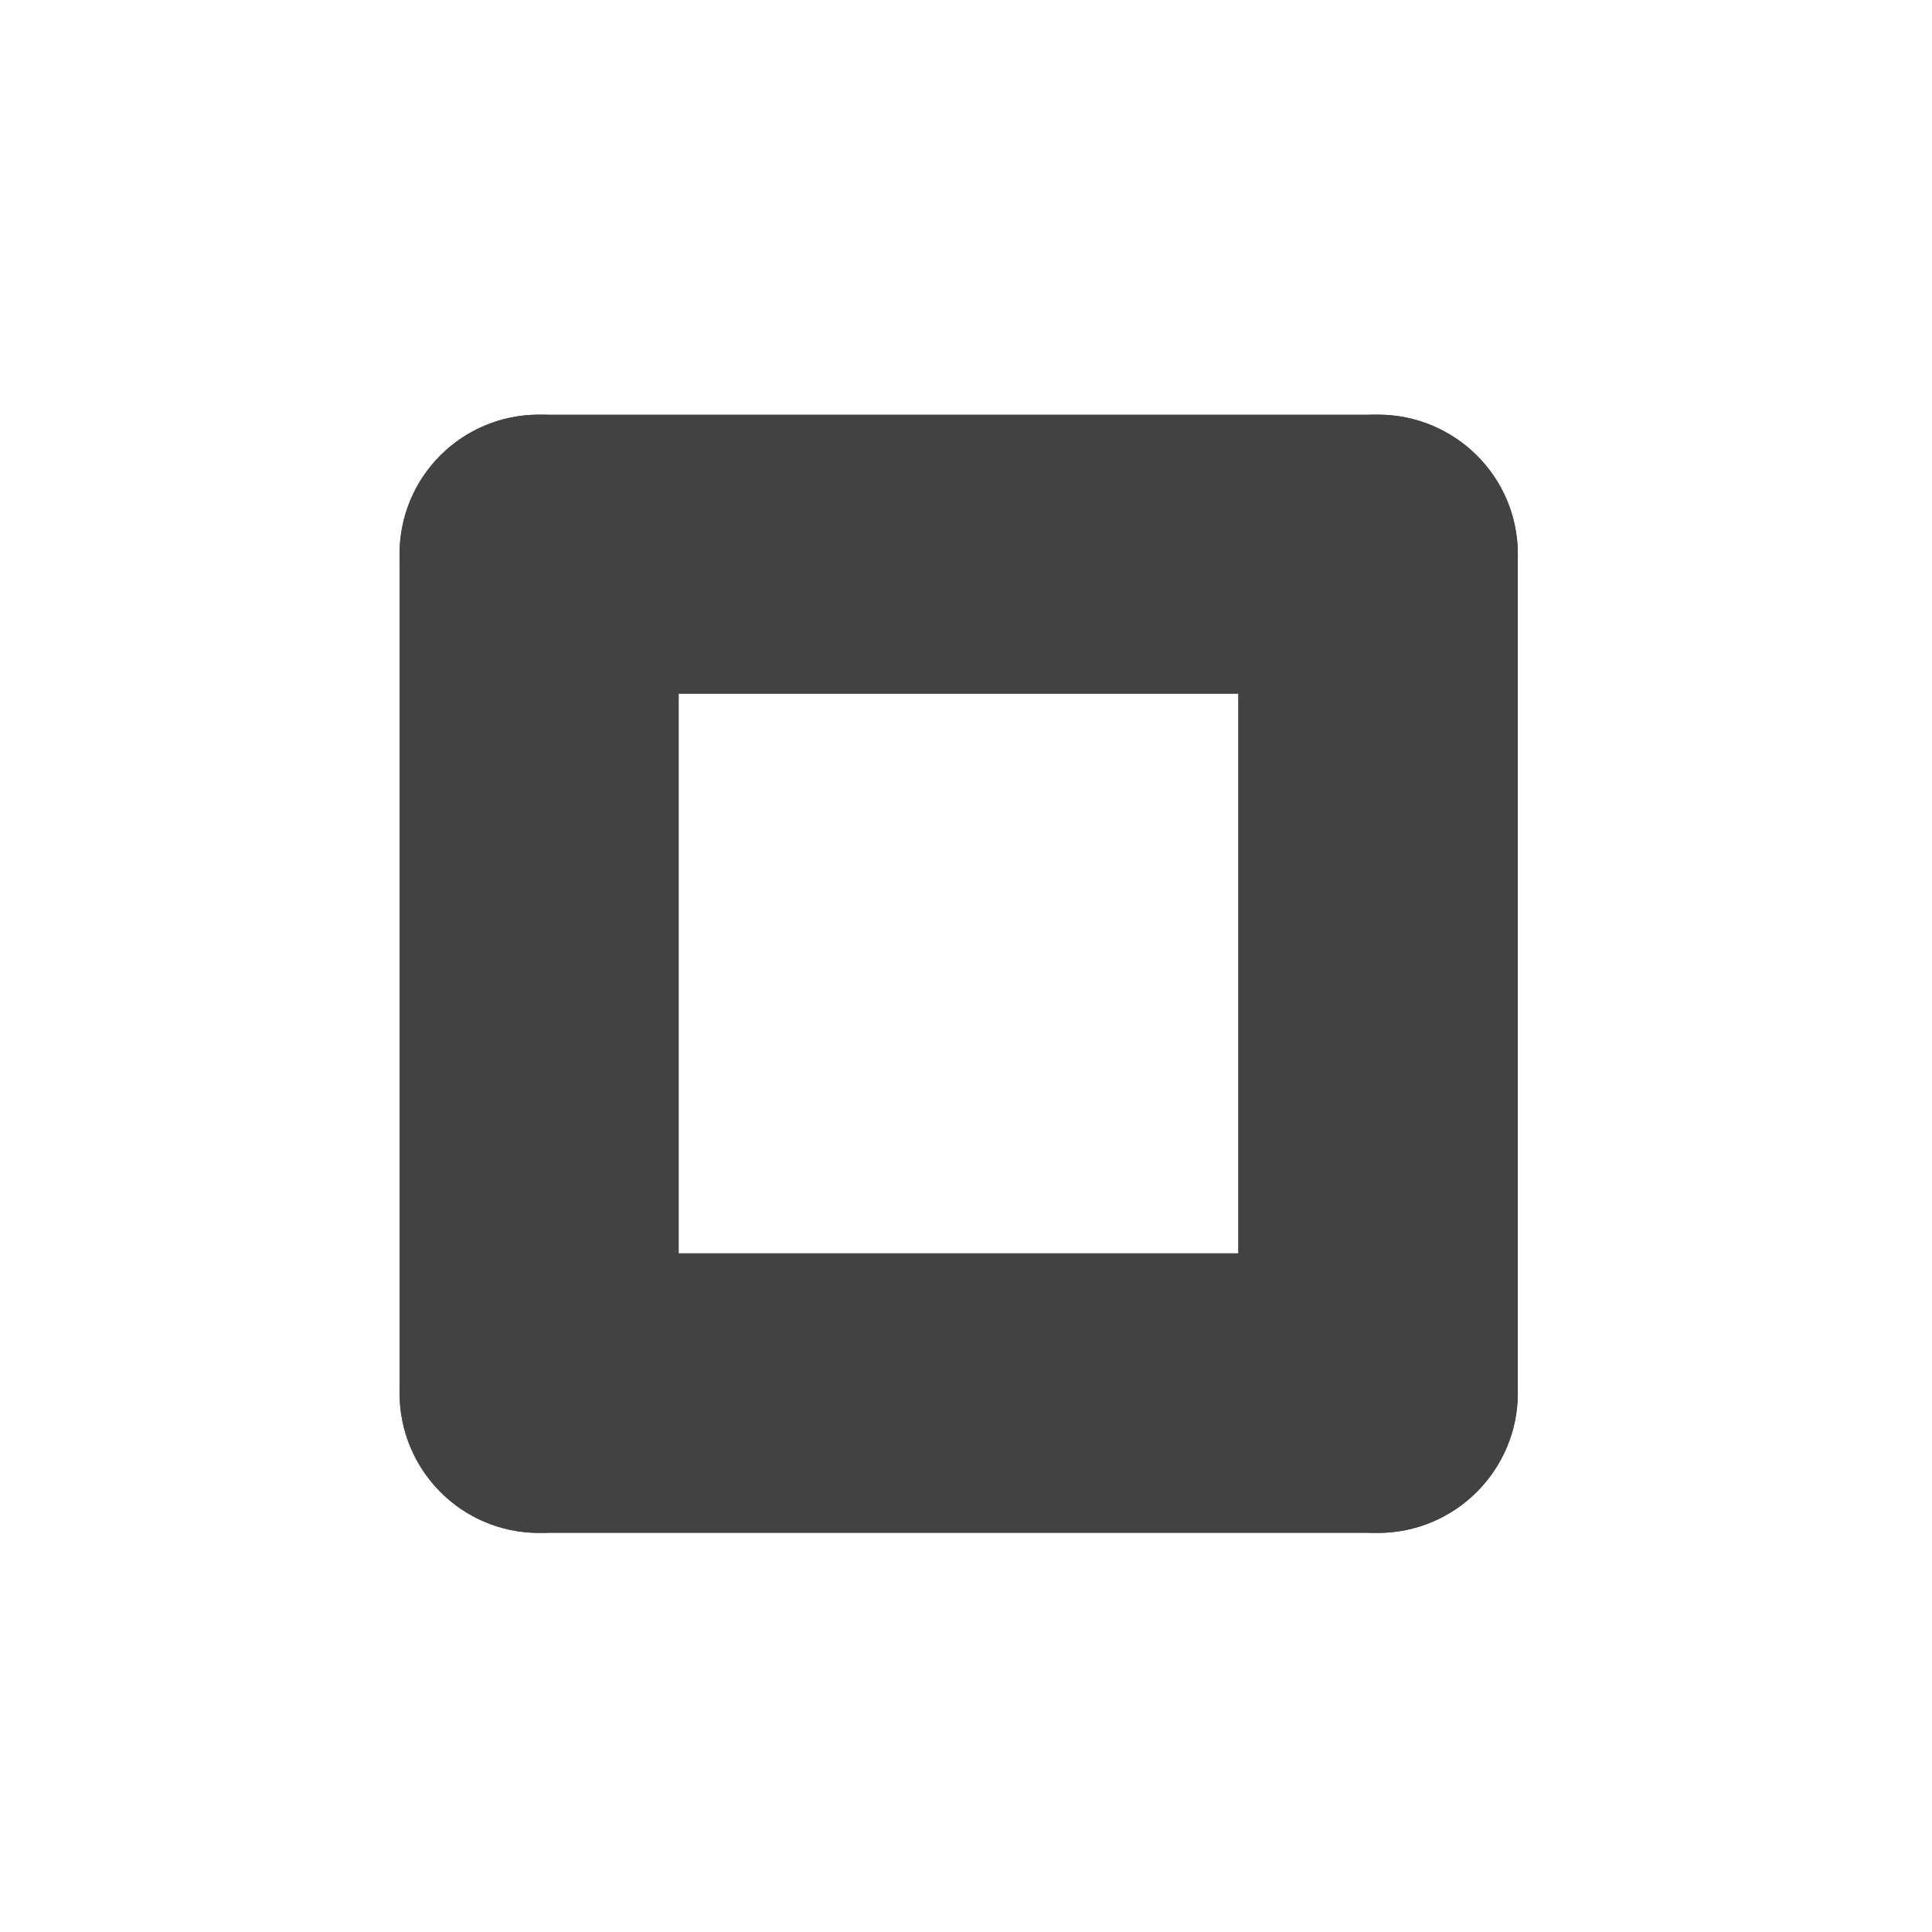 <?xml version="1.0" encoding="UTF-8"?>
<svg xmlns="http://www.w3.org/2000/svg" xmlns:xlink="http://www.w3.org/1999/xlink" width="16px" height="16px" viewBox="0 0 16 16" version="1.1">
<g id="surface1">
<path style=" stroke:none;fill-rule:nonzero;fill:rgb(25.882%,25.882%,25.882%);fill-opacity:1;" d="M 4.465 3.434 C 5.105 3.434 5.621 3.949 5.621 4.59 L 5.621 11.535 C 5.621 12.176 5.105 12.695 4.465 12.695 C 3.824 12.695 3.309 12.176 3.309 11.535 L 3.309 4.59 C 3.309 3.949 3.824 3.434 4.465 3.434 Z M 4.465 3.434 "/>
<path style=" stroke:none;fill-rule:nonzero;fill:rgb(25.882%,25.882%,25.882%);fill-opacity:1;" d="M 12.57 4.59 C 12.57 3.949 12.051 3.434 11.41 3.434 L 4.465 3.434 C 3.824 3.434 3.309 3.949 3.309 4.59 C 3.309 5.23 3.824 5.746 4.465 5.746 L 11.41 5.746 C 12.051 5.746 12.57 5.23 12.57 4.59 Z M 12.57 4.59 "/>
<path style=" stroke:none;fill-rule:nonzero;fill:rgb(25.882%,25.882%,25.882%);fill-opacity:1;" d="M 12.57 11.535 C 12.57 10.898 12.051 10.379 11.41 10.379 L 4.465 10.379 C 3.824 10.379 3.309 10.898 3.309 11.535 C 3.309 12.176 3.824 12.695 4.465 12.695 L 11.41 12.695 C 12.051 12.695 12.57 12.176 12.57 11.535 Z M 12.57 11.535 "/>
<path style=" stroke:none;fill-rule:nonzero;fill:rgb(25.882%,25.882%,25.882%);fill-opacity:1;" d="M 11.41 3.434 C 12.051 3.434 12.57 3.949 12.57 4.59 L 12.57 11.535 C 12.57 12.176 12.051 12.695 11.41 12.695 C 10.773 12.695 10.254 12.176 10.254 11.535 L 10.254 4.59 C 10.254 3.949 10.773 3.434 11.41 3.434 Z M 11.41 3.434 "/>
</g>
</svg>

